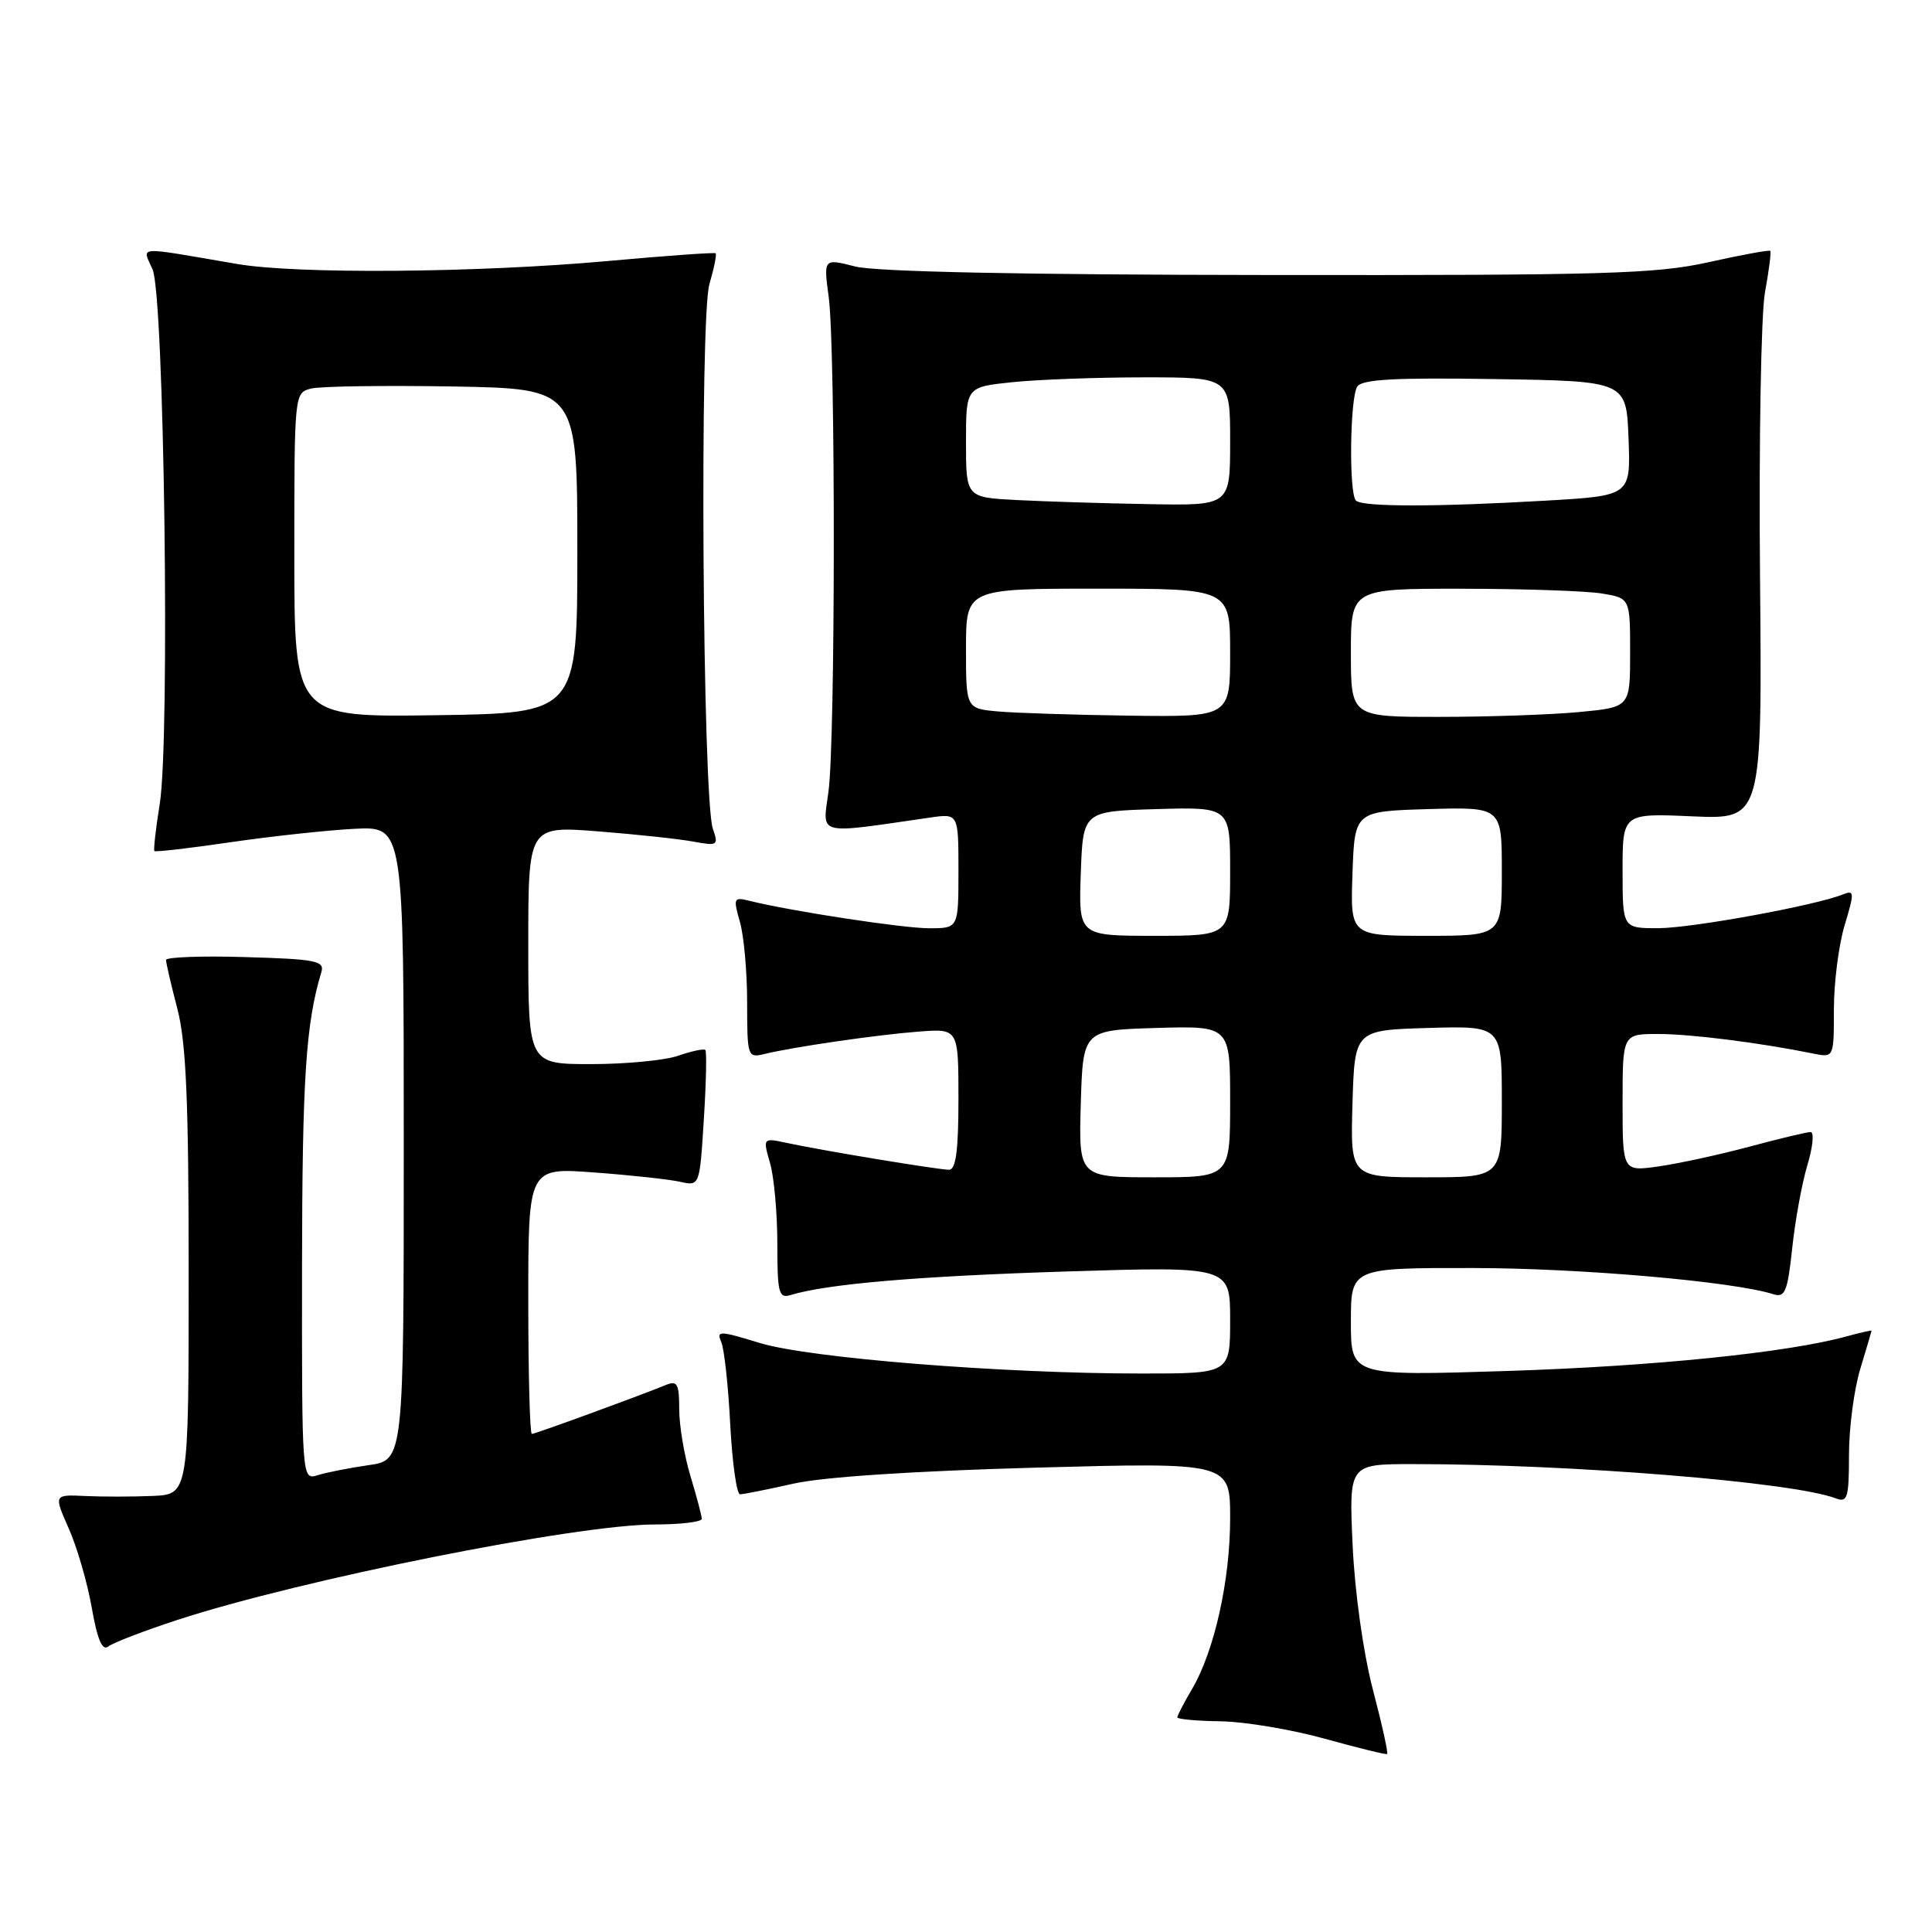 <?xml version="1.0" encoding="UTF-8" standalone="no"?>
<!DOCTYPE svg PUBLIC "-//W3C//DTD SVG 1.1//EN" "http://www.w3.org/Graphics/SVG/1.1/DTD/svg11.dtd" >
<svg xmlns="http://www.w3.org/2000/svg" xmlns:xlink="http://www.w3.org/1999/xlink" version="1.1" viewBox="0 0 256 256">
 <g >
 <path fill="currentColor"
d=" M 181.91 223.87 C 180.64 218.98 179.52 211.03 179.23 204.75 C 178.74 194.00 178.74 194.00 187.20 194.00 C 208.25 194.00 237.61 196.38 243.25 198.54 C 244.80 199.14 245.00 198.49 245.00 192.77 C 245.00 189.22 245.67 184.11 246.49 181.41 C 247.31 178.71 247.98 176.42 247.99 176.33 C 248.00 176.24 246.50 176.58 244.67 177.08 C 236.87 179.23 219.11 181.04 199.75 181.66 C 179.00 182.32 179.00 182.32 179.00 175.16 C 179.00 168.00 179.00 168.00 195.25 168.02 C 209.47 168.04 229.65 169.80 234.98 171.49 C 236.52 171.98 236.86 171.17 237.48 165.37 C 237.87 161.68 238.78 156.72 239.50 154.34 C 240.22 151.95 240.40 150.00 239.91 150.00 C 239.42 150.00 235.75 150.88 231.76 151.95 C 227.77 153.02 222.36 154.19 219.75 154.56 C 215.00 155.23 215.00 155.23 215.00 146.11 C 215.00 137.00 215.00 137.00 219.75 137.01 C 224.08 137.01 233.27 138.18 240.25 139.60 C 243.00 140.16 243.00 140.16 243.00 133.74 C 243.00 130.21 243.64 125.19 244.43 122.58 C 245.74 118.22 245.72 117.90 244.18 118.52 C 240.53 119.99 224.23 122.97 219.75 122.99 C 215.00 123.00 215.00 123.00 215.00 115.38 C 215.00 107.76 215.00 107.76 224.25 108.17 C 233.50 108.57 233.50 108.57 233.21 76.25 C 233.05 58.48 233.35 41.59 233.87 38.72 C 234.40 35.85 234.71 33.38 234.57 33.24 C 234.43 33.10 230.75 33.77 226.41 34.74 C 219.41 36.30 212.68 36.49 168.00 36.44 C 135.48 36.41 116.01 36.01 113.31 35.31 C 109.12 34.24 109.12 34.24 109.81 39.37 C 110.72 46.15 110.70 98.01 109.78 104.87 C 108.99 110.81 107.96 110.54 123.25 108.33 C 127.00 107.79 127.00 107.79 127.00 115.39 C 127.00 123.00 127.00 123.00 123.13 123.00 C 119.63 123.00 104.81 120.73 99.29 119.36 C 97.22 118.84 97.14 119.00 98.04 122.15 C 98.57 123.98 99.00 128.80 99.00 132.85 C 99.00 139.99 99.07 140.20 101.25 139.67 C 105.07 138.73 116.23 137.11 121.75 136.69 C 127.00 136.29 127.00 136.29 127.00 145.65 C 127.00 152.46 126.66 155.00 125.75 155.00 C 124.31 154.99 109.04 152.47 104.29 151.45 C 101.07 150.76 101.07 150.76 102.04 154.13 C 102.57 155.97 103.00 160.78 103.00 164.81 C 103.00 171.32 103.19 172.08 104.75 171.60 C 109.64 170.12 121.62 169.10 141.25 168.48 C 163.00 167.80 163.00 167.80 163.00 174.90 C 163.00 182.00 163.00 182.00 151.27 182.00 C 132.76 182.00 107.20 179.95 100.67 177.95 C 95.31 176.31 94.91 176.30 95.57 177.83 C 95.97 178.75 96.50 183.66 96.76 188.75 C 97.03 193.84 97.61 198.00 98.06 198.00 C 98.51 198.00 101.72 197.36 105.19 196.58 C 109.12 195.70 121.22 194.91 137.25 194.47 C 163.00 193.77 163.00 193.77 163.00 201.18 C 163.00 209.42 160.91 218.78 157.95 223.81 C 156.88 225.63 156.00 227.31 156.00 227.56 C 156.00 227.80 158.59 228.04 161.75 228.08 C 164.91 228.13 171.10 229.16 175.50 230.38 C 179.90 231.60 183.64 232.52 183.80 232.42 C 183.97 232.32 183.12 228.47 181.91 223.87 Z  M 23.50 214.65 C 39.88 209.30 76.33 202.01 86.75 202.00 C 90.19 202.00 93.00 201.66 92.99 201.25 C 92.98 200.84 92.31 198.29 91.49 195.59 C 90.67 192.89 90.00 188.91 90.00 186.73 C 90.00 183.37 89.74 182.89 88.25 183.51 C 84.66 184.98 70.93 190.00 70.47 190.00 C 70.21 190.00 70.00 182.06 70.00 172.35 C 70.00 154.70 70.00 154.70 78.75 155.36 C 83.56 155.71 88.67 156.27 90.10 156.59 C 92.71 157.18 92.71 157.18 93.26 148.34 C 93.57 143.48 93.66 139.34 93.46 139.13 C 93.26 138.93 91.66 139.27 89.90 139.88 C 88.14 140.50 82.94 141.00 78.35 141.00 C 70.00 141.00 70.00 141.00 70.00 125.22 C 70.00 109.44 70.00 109.44 79.25 110.16 C 84.34 110.56 90.02 111.17 91.89 111.52 C 95.09 112.11 95.23 112.02 94.46 109.82 C 93.09 105.92 92.69 42.07 94.00 37.65 C 94.62 35.54 94.99 33.70 94.82 33.56 C 94.64 33.43 88.20 33.89 80.50 34.59 C 63.21 36.15 39.35 36.34 31.43 34.98 C 17.67 32.63 18.86 32.55 20.22 35.71 C 21.76 39.27 22.54 97.92 21.17 106.50 C 20.64 109.80 20.32 112.62 20.46 112.77 C 20.60 112.92 25.16 112.39 30.61 111.59 C 36.05 110.80 43.42 110.00 47.00 109.82 C 53.50 109.50 53.50 109.50 53.50 151.49 C 53.50 193.48 53.50 193.48 48.84 194.14 C 46.28 194.51 43.24 195.11 42.09 195.47 C 40.00 196.13 40.00 196.09 40.02 167.82 C 40.05 142.91 40.52 135.63 42.58 128.82 C 43.04 127.32 41.89 127.09 32.54 126.82 C 26.74 126.64 22.00 126.82 22.00 127.20 C 22.00 127.59 22.67 130.49 23.50 133.66 C 24.67 138.15 25.00 145.90 25.00 168.71 C 25.00 198.00 25.00 198.00 20.25 198.22 C 17.64 198.33 13.62 198.34 11.31 198.23 C 7.12 198.03 7.12 198.03 9.11 202.53 C 10.21 205.00 11.58 209.73 12.16 213.04 C 12.91 217.30 13.56 218.80 14.36 218.16 C 14.99 217.67 19.10 216.09 23.50 214.65 Z  M 143.21 146.25 C 143.50 136.50 143.50 136.50 153.25 136.21 C 163.00 135.93 163.00 135.93 163.00 145.96 C 163.00 156.00 163.00 156.00 152.96 156.00 C 142.93 156.00 142.93 156.00 143.21 146.25 Z  M 179.21 146.25 C 179.50 136.50 179.50 136.50 189.25 136.21 C 199.00 135.93 199.00 135.93 199.00 145.96 C 199.00 156.00 199.00 156.00 188.96 156.00 C 178.93 156.00 178.93 156.00 179.21 146.25 Z  M 143.21 115.75 C 143.50 107.50 143.50 107.50 153.25 107.21 C 163.00 106.93 163.00 106.93 163.00 115.46 C 163.00 124.00 163.00 124.00 152.96 124.00 C 142.92 124.00 142.92 124.00 143.21 115.75 Z  M 179.21 115.75 C 179.50 107.50 179.50 107.50 189.25 107.21 C 199.00 106.93 199.00 106.93 199.00 115.46 C 199.00 124.00 199.00 124.00 188.96 124.00 C 178.92 124.00 178.92 124.00 179.21 115.75 Z  M 132.25 94.27 C 128.00 93.89 128.00 93.89 128.00 85.94 C 128.00 78.00 128.00 78.00 145.50 78.00 C 163.00 78.00 163.00 78.00 163.00 86.50 C 163.00 95.00 163.00 95.00 149.75 94.83 C 142.46 94.73 134.59 94.48 132.25 94.27 Z  M 179.00 86.50 C 179.00 78.00 179.00 78.00 193.75 78.01 C 201.86 78.02 210.19 78.30 212.25 78.64 C 216.00 79.26 216.00 79.26 216.00 86.49 C 216.00 93.71 216.00 93.71 209.25 94.35 C 205.54 94.70 197.21 94.99 190.75 94.99 C 179.00 95.00 179.00 95.00 179.00 86.50 Z  M 134.75 66.26 C 128.00 65.91 128.00 65.91 128.00 58.60 C 128.00 51.28 128.00 51.28 134.15 50.64 C 137.53 50.29 145.40 50.00 151.65 50.00 C 163.00 50.00 163.00 50.00 163.00 58.50 C 163.00 67.00 163.00 67.00 152.25 66.80 C 146.34 66.70 138.46 66.45 134.75 66.26 Z  M 179.67 66.33 C 178.72 65.39 178.87 52.76 179.84 51.23 C 180.46 50.26 184.80 50.02 198.07 50.23 C 215.50 50.50 215.50 50.50 215.79 58.09 C 216.08 65.69 216.08 65.69 204.79 66.34 C 190.25 67.18 180.51 67.18 179.67 66.33 Z  M 39.00 73.54 C 39.00 52.07 39.00 52.04 41.25 51.48 C 42.49 51.18 50.92 51.06 60.00 51.21 C 76.50 51.50 76.50 51.50 76.50 73.00 C 76.50 94.50 76.50 94.50 57.75 94.77 C 39.00 95.04 39.00 95.04 39.00 73.54 Z "/>
</g>
</svg>